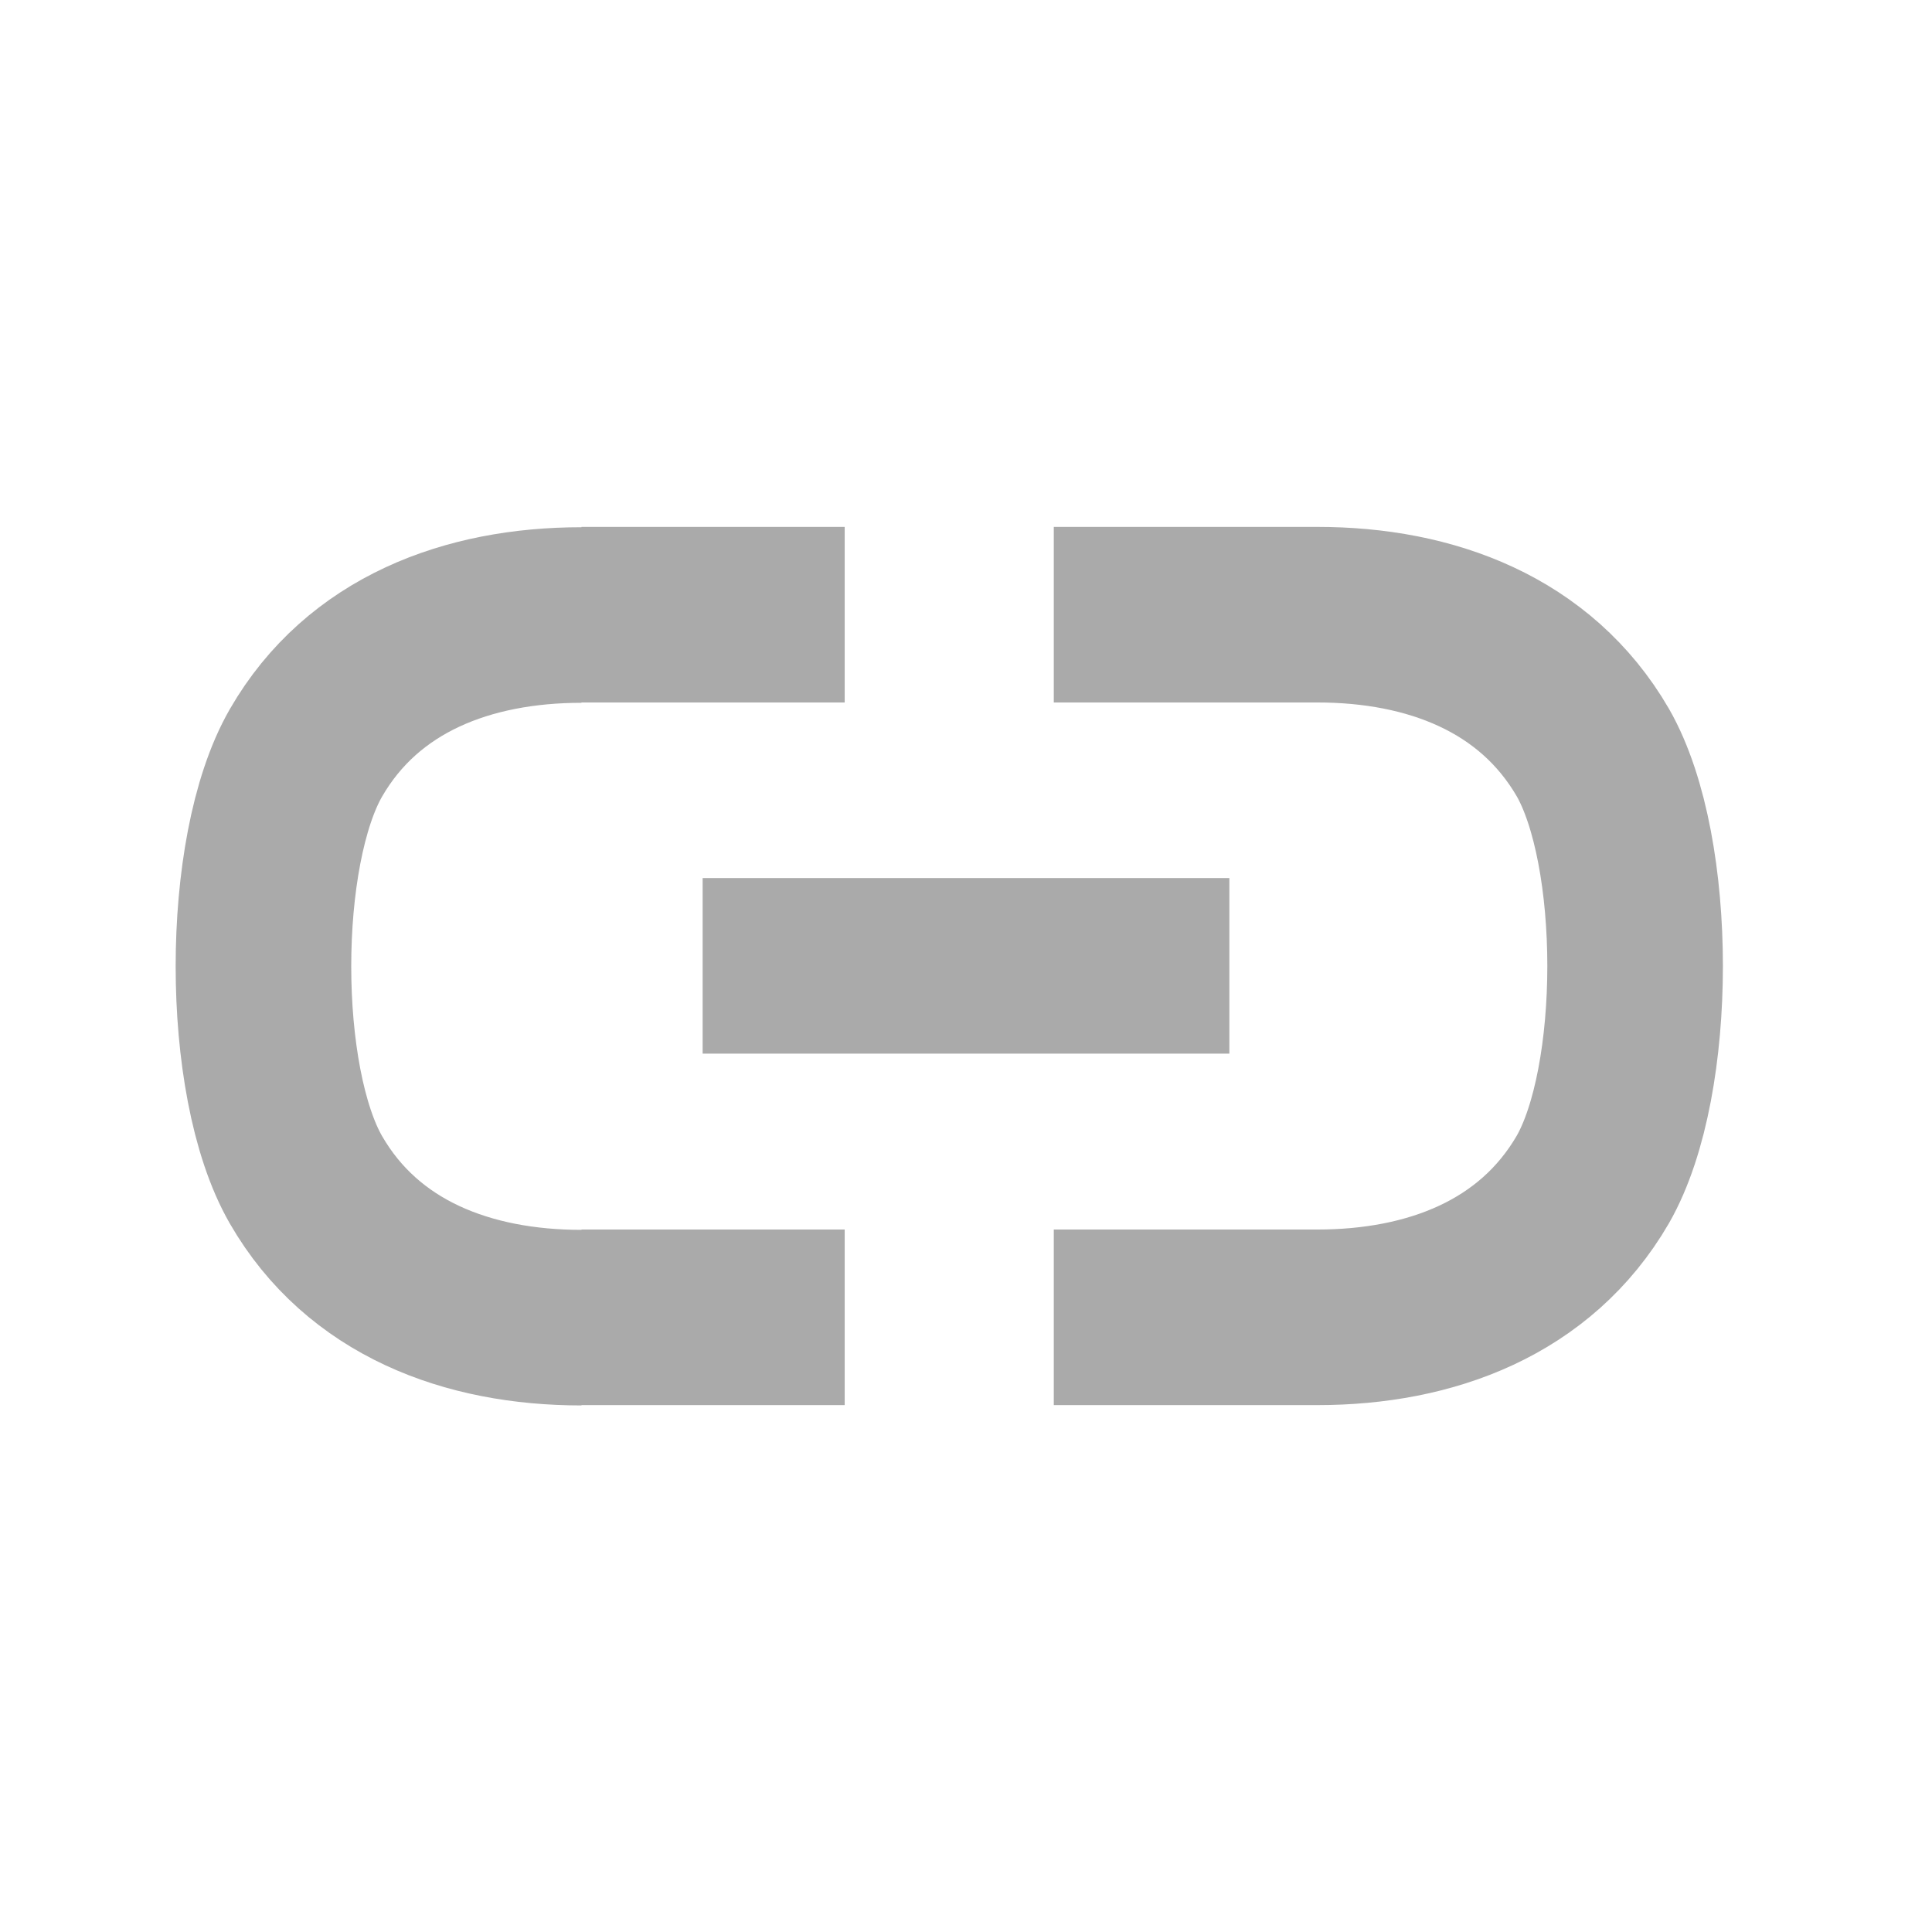 <svg xmlns="http://www.w3.org/2000/svg" width="22" height="22" viewBox="0 0 5.821 5.821"><path d="M1.752 3.969h.793m-.793-2.117h.793M1.752 3.97c-.343 0-.659-.119-.83-.415-.171-.297-.171-.99 0-1.287.171-.296.487-.415.83-.415m2.217 2.116h-.794m.794-2.117h-.794m.794 2.117c.342 0 .658-.119.83-.415.17-.297.17-.99 0-1.287-.172-.296-.488-.415-.83-.415M2.117 2.91h1.587" fill="none" stroke="#aaa" stroke-width=".529"/></svg>